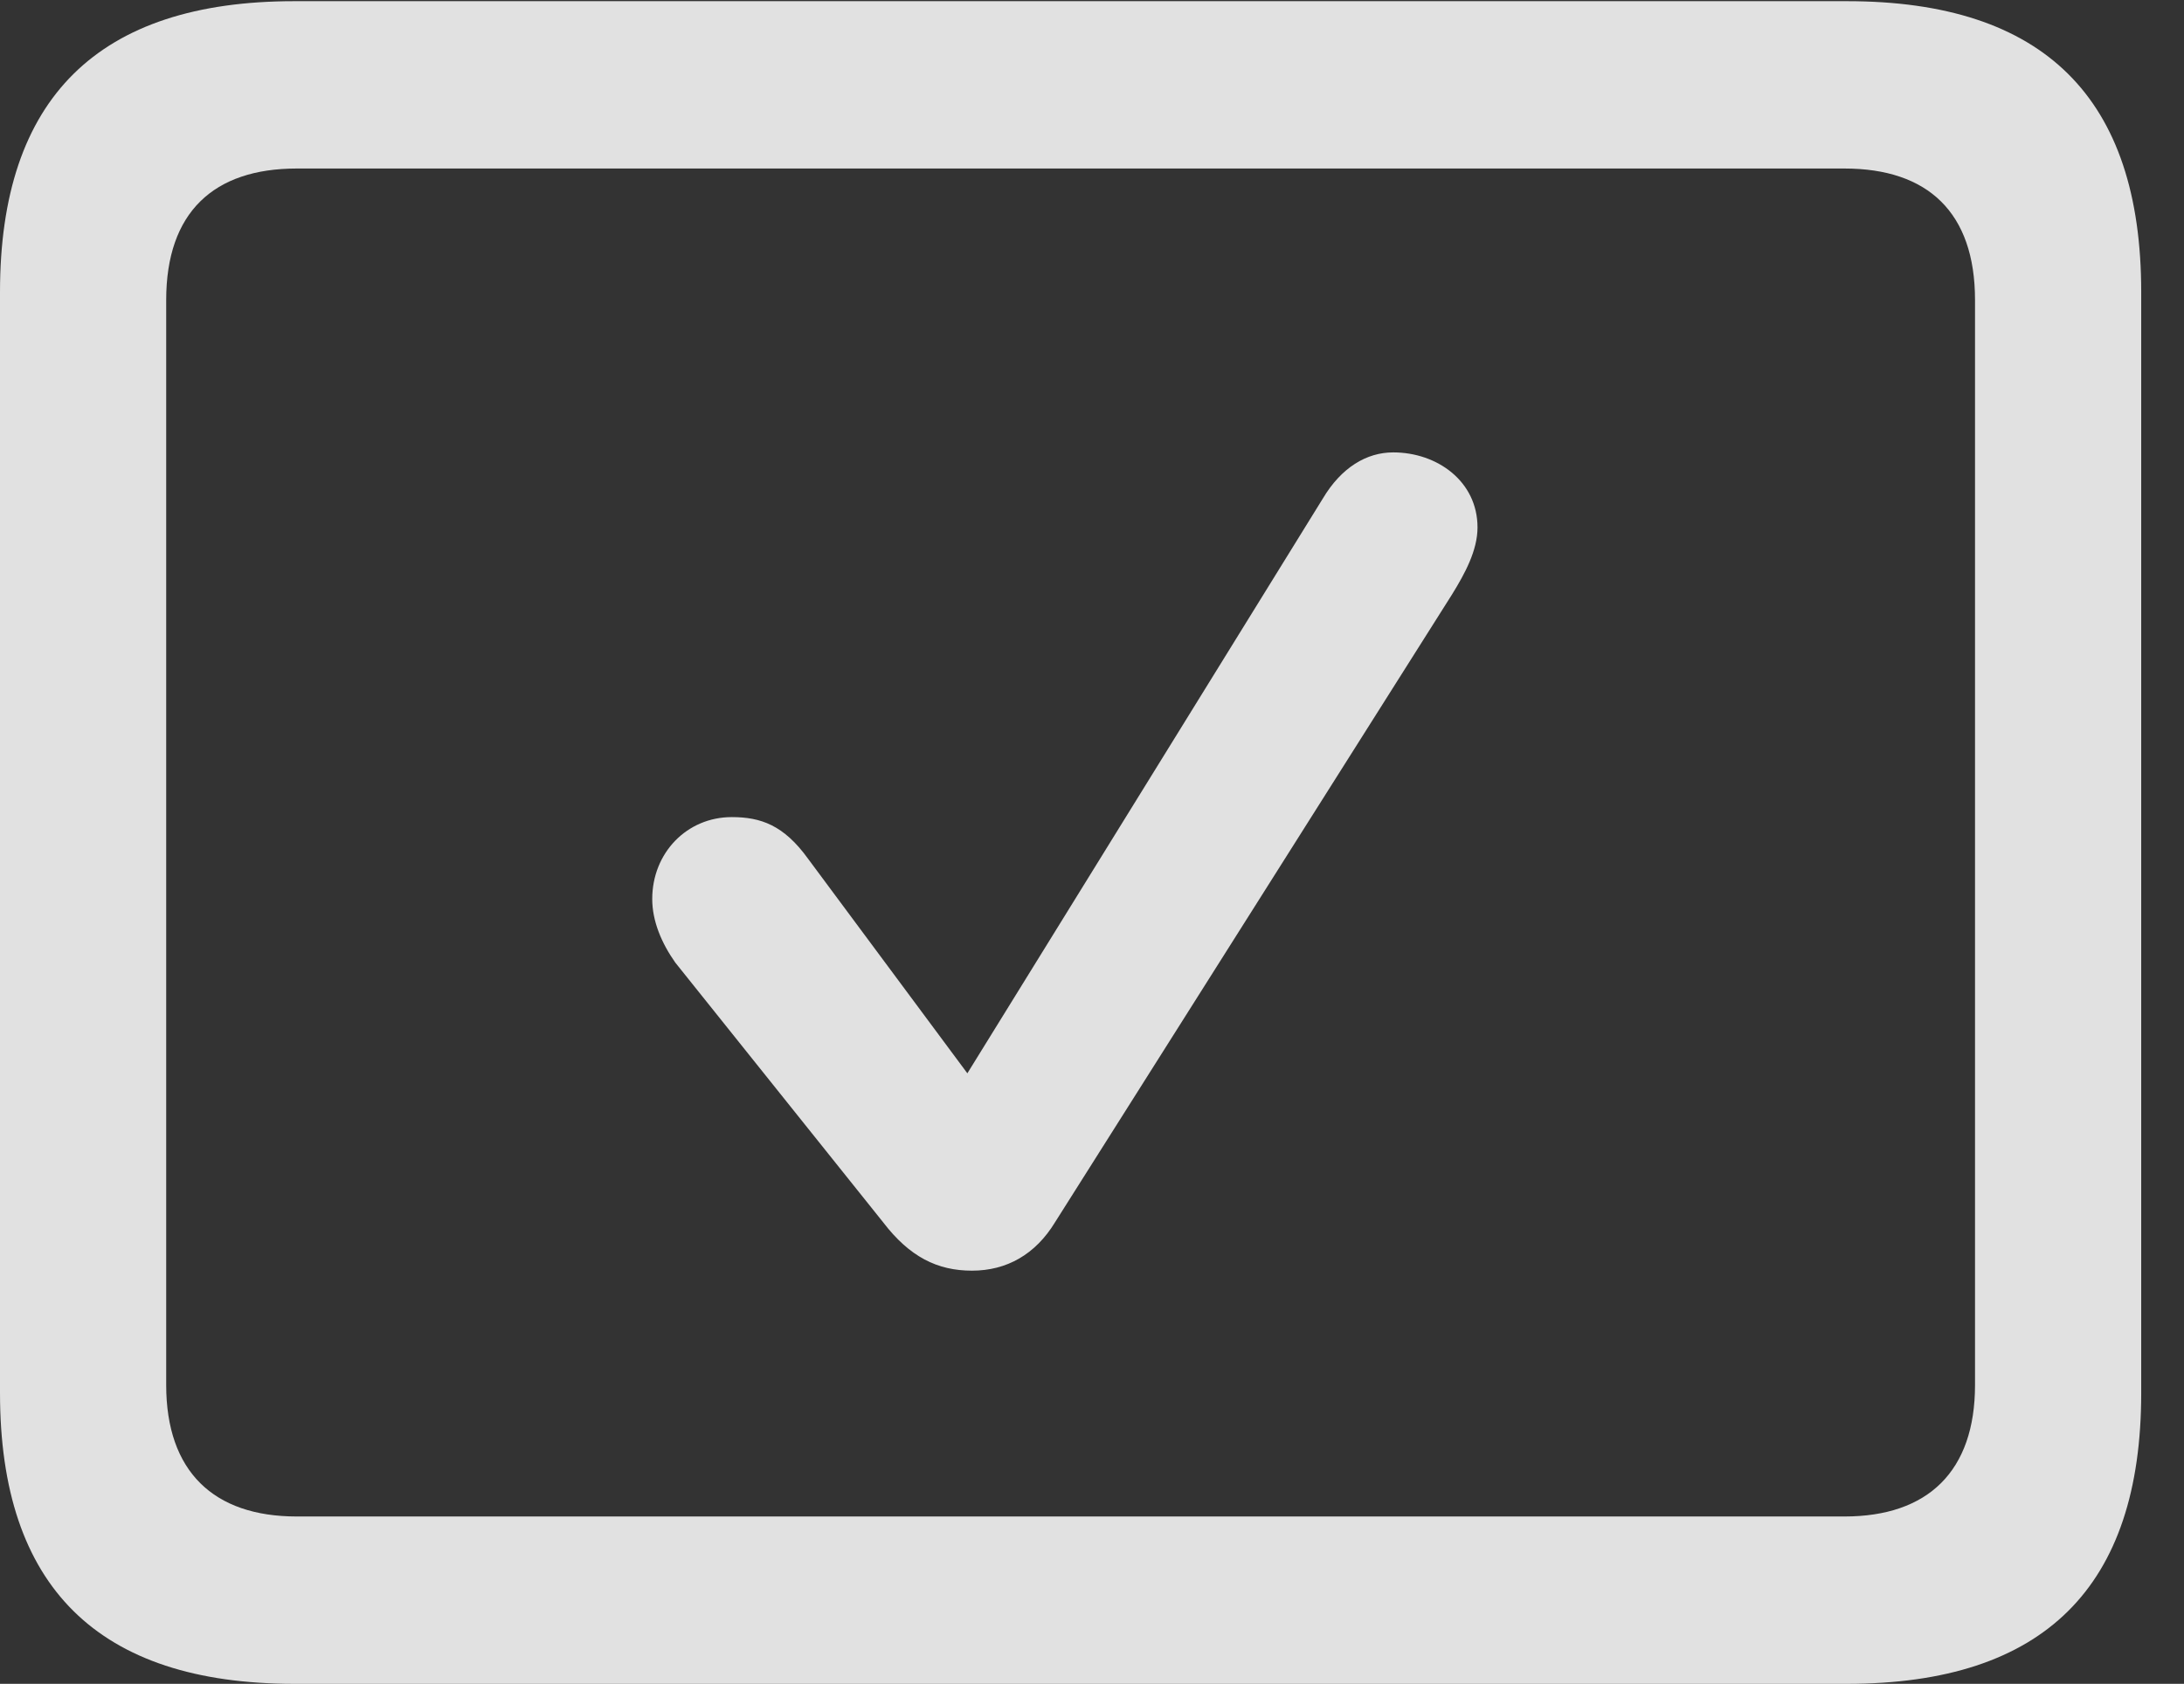 <?xml version="1.0" encoding="UTF-8"?>
<!--Generator: Apple Native CoreSVG 326-->
<!DOCTYPE svg
PUBLIC "-//W3C//DTD SVG 1.1//EN"
       "http://www.w3.org/Graphics/SVG/1.1/DTD/svg11.dtd">
<svg version="1.1" xmlns="http://www.w3.org/2000/svg" xmlns:xlink="http://www.w3.org/1999/xlink" viewBox="0 0 18.477 14.248">
 <rect x="0" y="0" width="18.477" height="14.248" fill="#333333" stroke="none"/>
 <g>
  <rect height="14.248" opacity="0" width="18.477" x="0" y="0"/>
  <path d="M2.49 14.248L15.625 14.248C17.295 14.248 18.115 13.428 18.115 11.787L18.115 2.471C18.115 0.83 17.295 0.01 15.625 0.01L2.49 0.01C0.83 0.01 0 0.83 0 2.471L0 11.787C0 13.428 0.83 14.248 2.49 14.248ZM2.51 12.832C1.807 12.832 1.406 12.451 1.406 11.719L1.406 2.539C1.406 1.797 1.807 1.426 2.51 1.426L15.605 1.426C16.309 1.426 16.709 1.797 16.709 2.539L16.709 11.719C16.709 12.451 16.309 12.832 15.605 12.832Z" fill="white" fill-opacity="0.85"/>
  <path d="M8.223 10.752C8.516 10.752 8.76 10.615 8.926 10.342L12.285 5.029C12.393 4.854 12.5 4.658 12.5 4.463C12.5 4.072 12.158 3.828 11.787 3.828C11.562 3.828 11.348 3.955 11.191 4.219L8.184 9.082L6.836 7.266C6.631 6.982 6.436 6.914 6.191 6.914C5.811 6.914 5.518 7.217 5.518 7.607C5.518 7.793 5.596 7.979 5.713 8.145L7.471 10.342C7.695 10.635 7.93 10.752 8.223 10.752Z" fill="white" fill-opacity="0.85"/>
 </g>
</svg>
